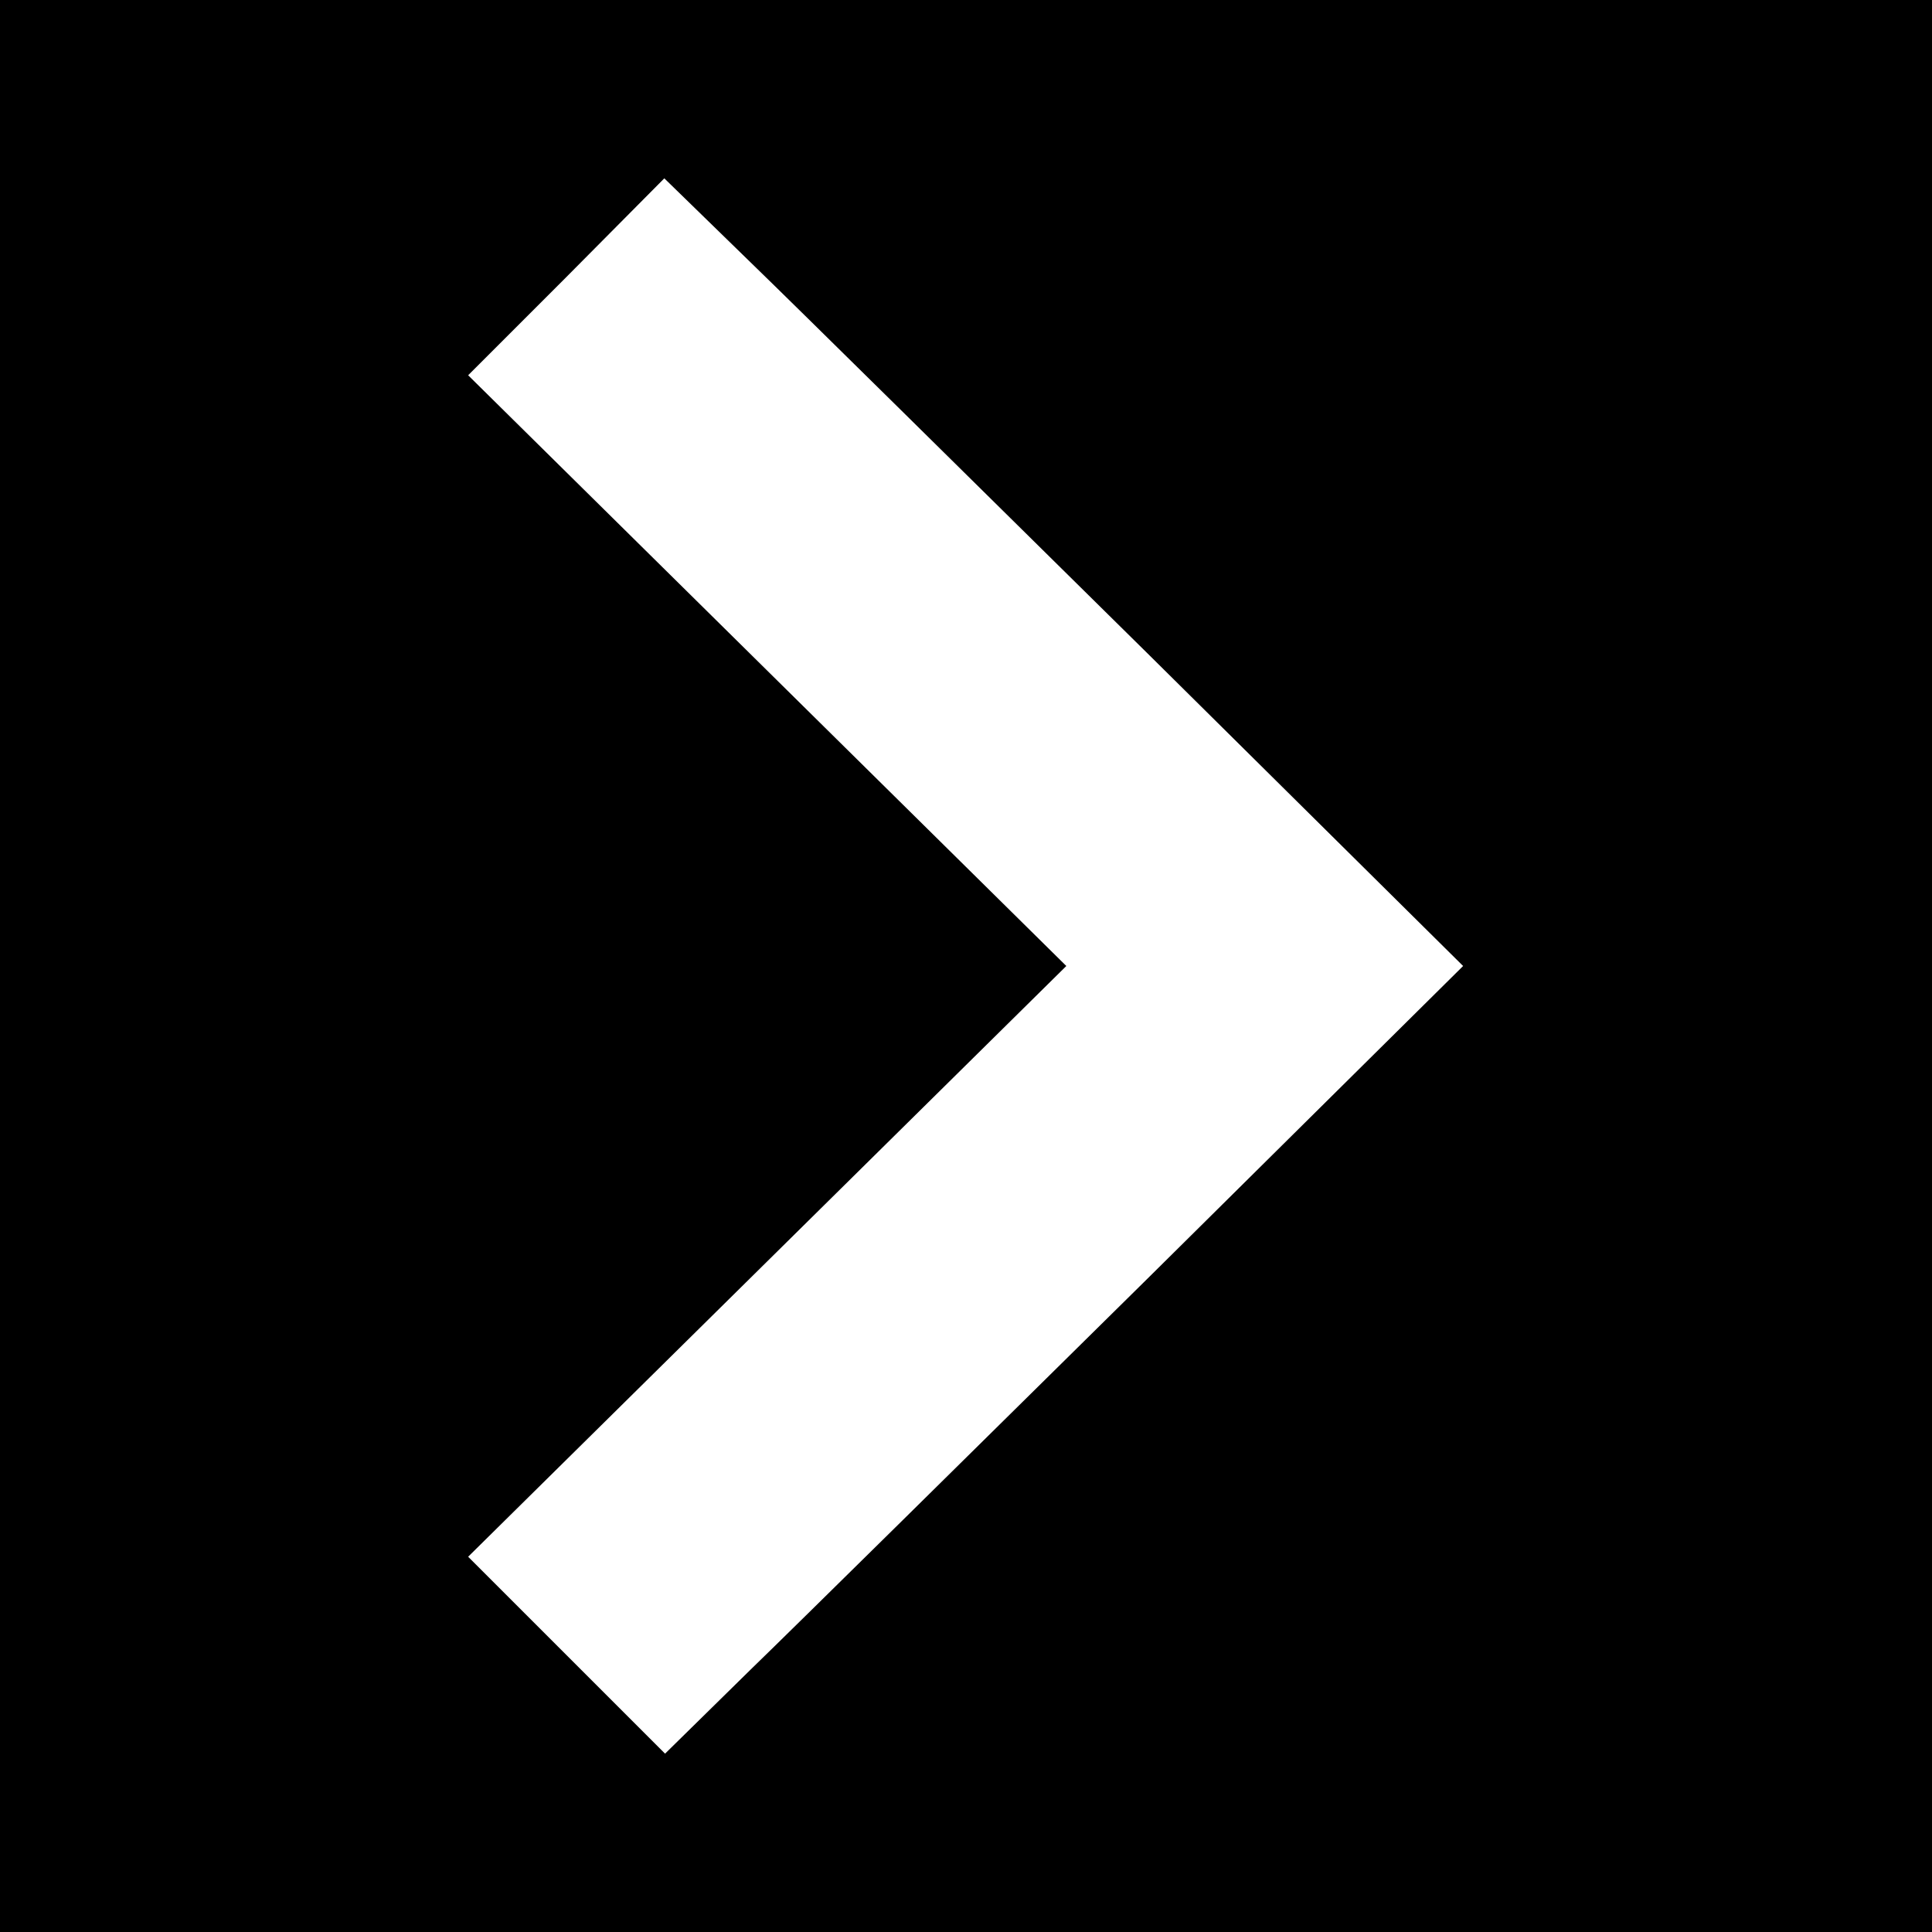 <?xml version="1.0" standalone="no"?>
<!DOCTYPE svg PUBLIC "-//W3C//DTD SVG 20010904//EN"
 "http://www.w3.org/TR/2001/REC-SVG-20010904/DTD/svg10.dtd">
<svg version="1.0" xmlns="http://www.w3.org/2000/svg"
 width="260pt" height="260pt" viewBox="0 0 260 260"
 preserveAspectRatio="xMidYMid meet">
<g transform="translate(0,260) scale(0.1,-0.1)"
fill="#000000" stroke="none">
<path d="M0 1300 l0 -1300 1300 0 1300 0 0 1300 0 1300 -1300 0 -1300 0 0
-1300z m1547 418 l422 -418 -422 -418 c-232 -229 -474 -468 -537 -529 l-115
-113 -133 133 -132 132 402 397 403 398 -403 398 -402 397 132 132 132 133
116 -113 c63 -61 305 -300 537 -529z"/>
</g>
</svg>
